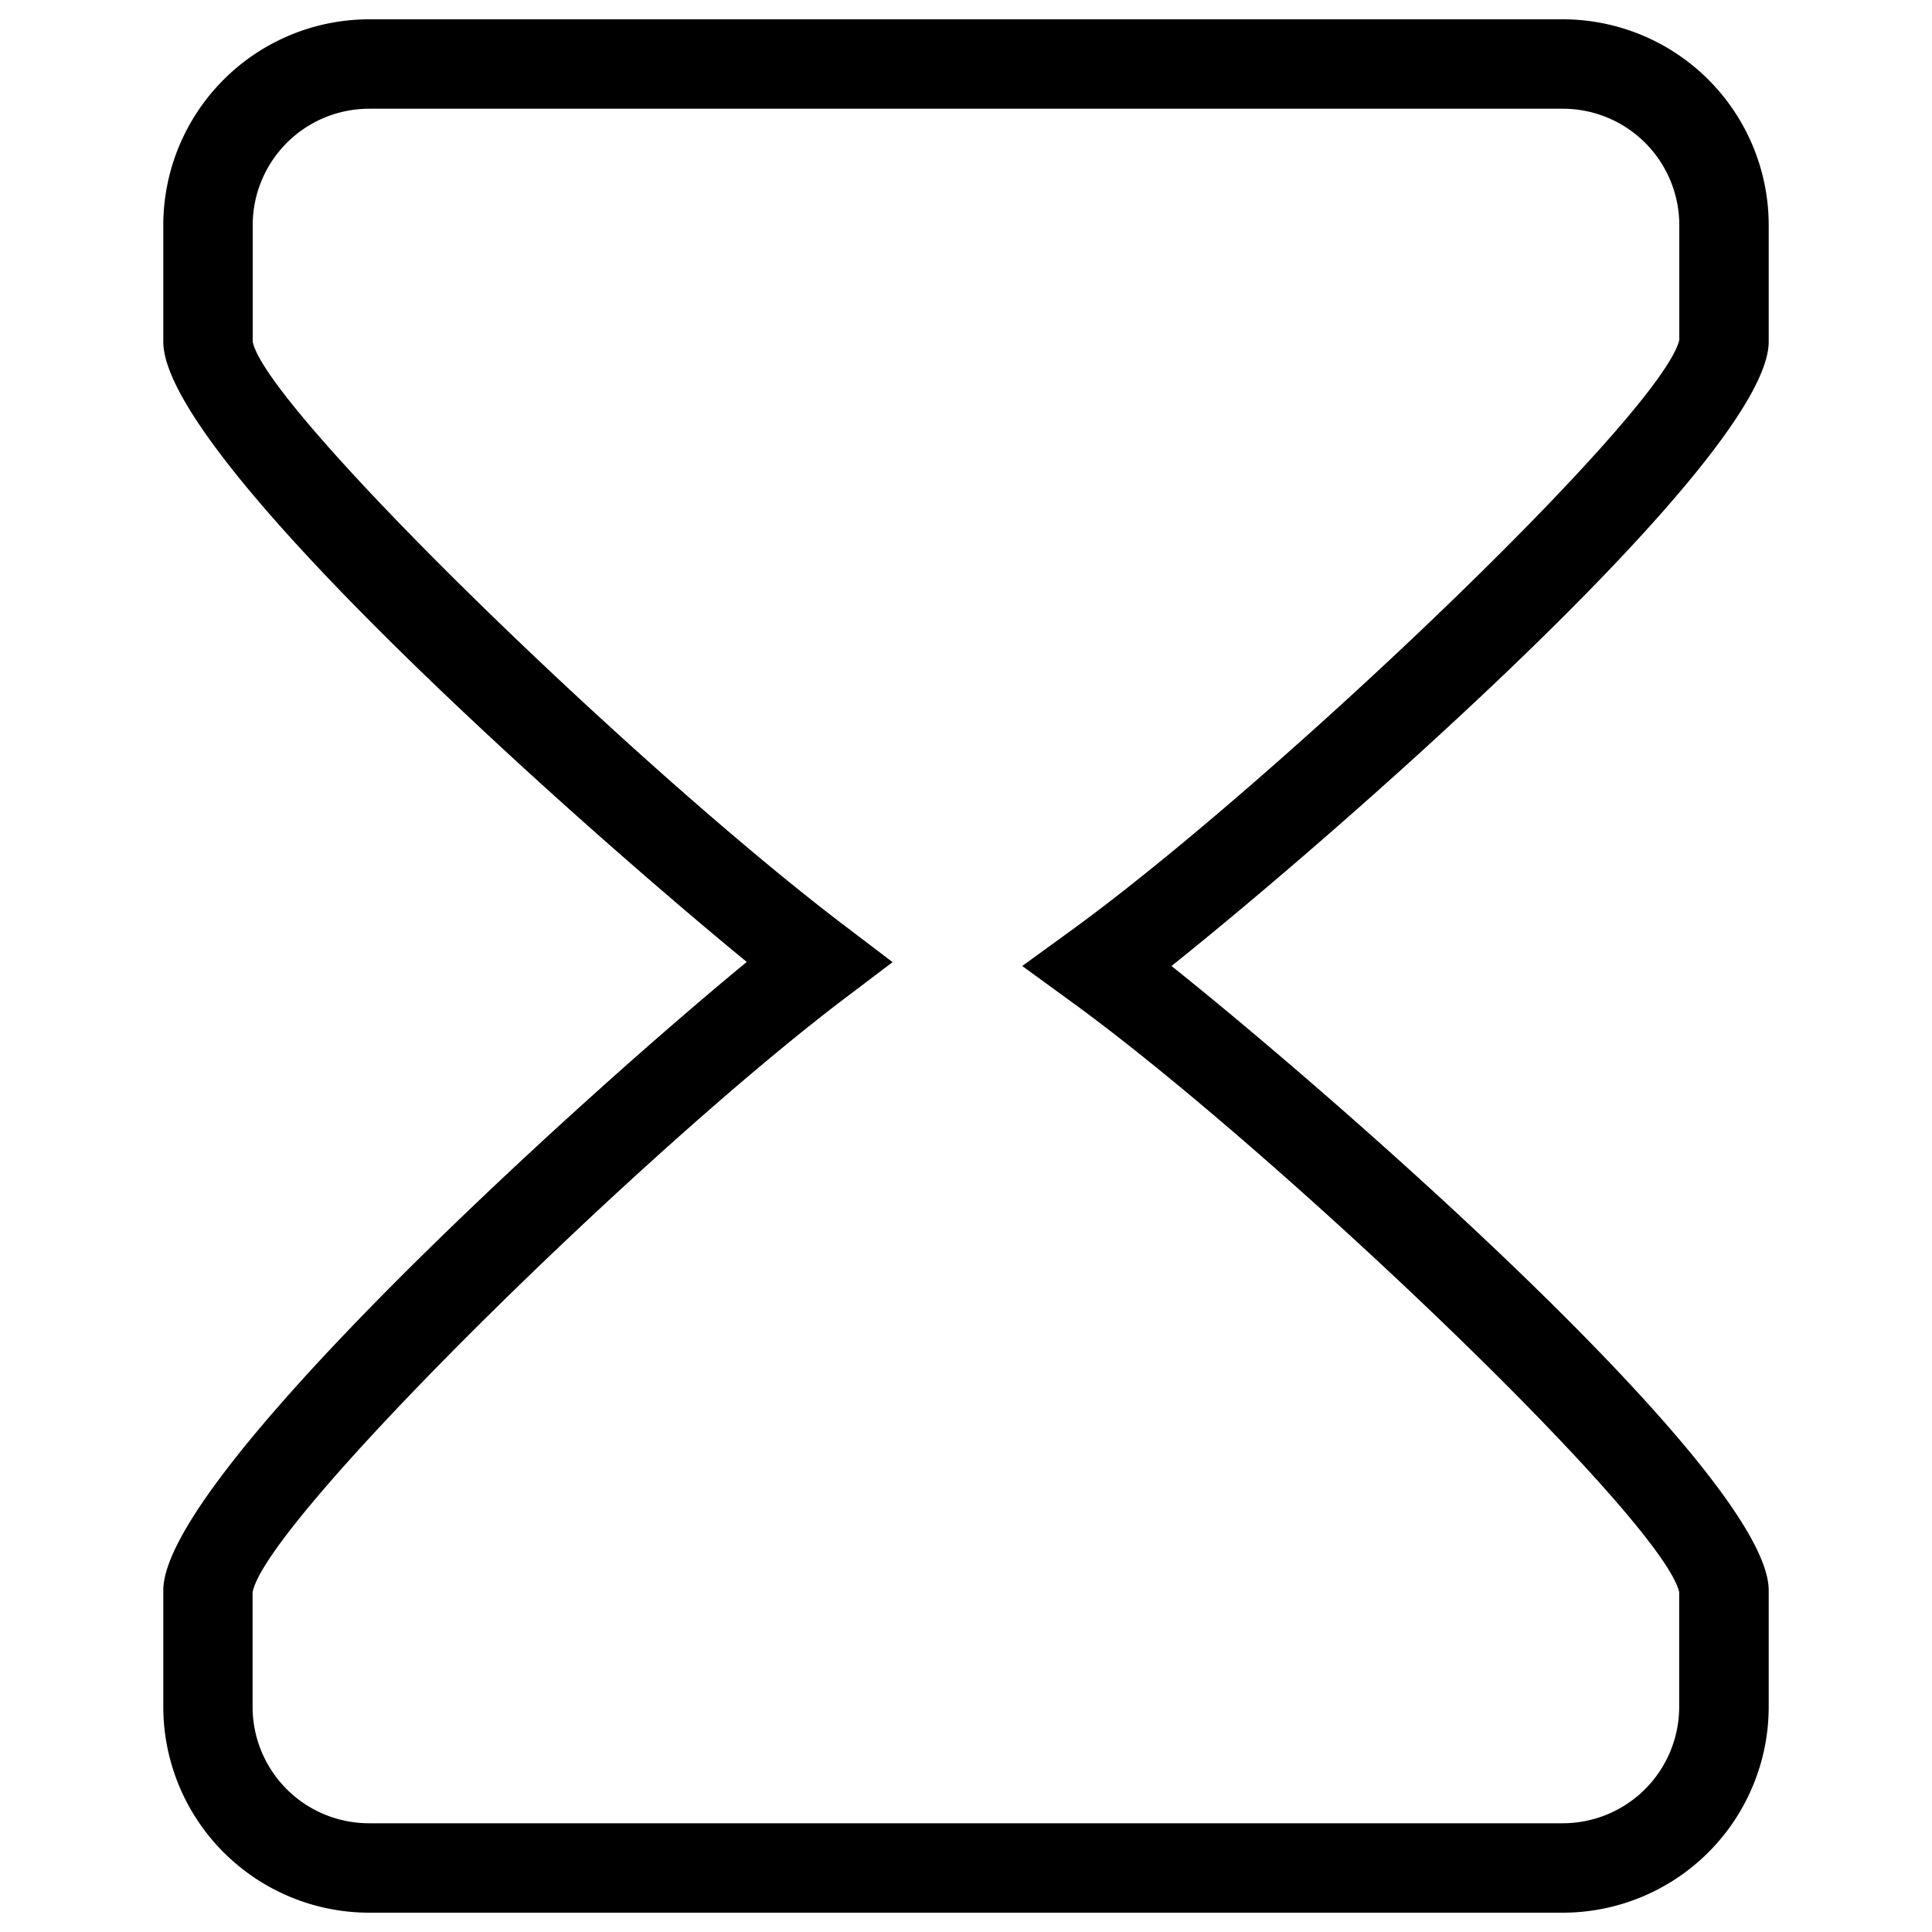 <svg
  xmlns="http://www.w3.org/2000/svg"
  viewBox="0 0 500 500"
  width="500"
  height="500"
  fill="#000000"
>
  <path d="M404.5 495h-309a53.31 53.31 0 0 1-53.24-53.24v-30.18c0-29.32 107.4-126.77 151-162.63-41-33.62-151-130.46-151-160.53V58.24A53.31 53.31 0 0 1 95.5 5h309a53.31 53.31 0 0 1 53.24 53.24v30.18c0 29.66-111.14 126.91-154.56 161.58 43.42 34.66 154.56 131.91 154.56 161.58v30.18A53.31 53.31 0 0 1 404.5 495zM95.5 28.14a30.14 30.14 0 0 0-30.1 30.1v30.18c3.39 17.43 99.42 110.4 153.4 151.31L231 249l-12.17 9.22C166.22 298 68.83 393.58 65.37 412.08v29.68a30.14 30.14 0 0 0 30.1 30.1h309a30.14 30.14 0 0 0 30.1-30.1V412c-4.68-19.33-105.25-114.94-157.16-152.64L264.55 250l12.89-9.36C329.36 202.93 429.92 107.32 434.6 88V58.24a30.14 30.14 0 0 0-30.1-30.1z" />
</svg>

